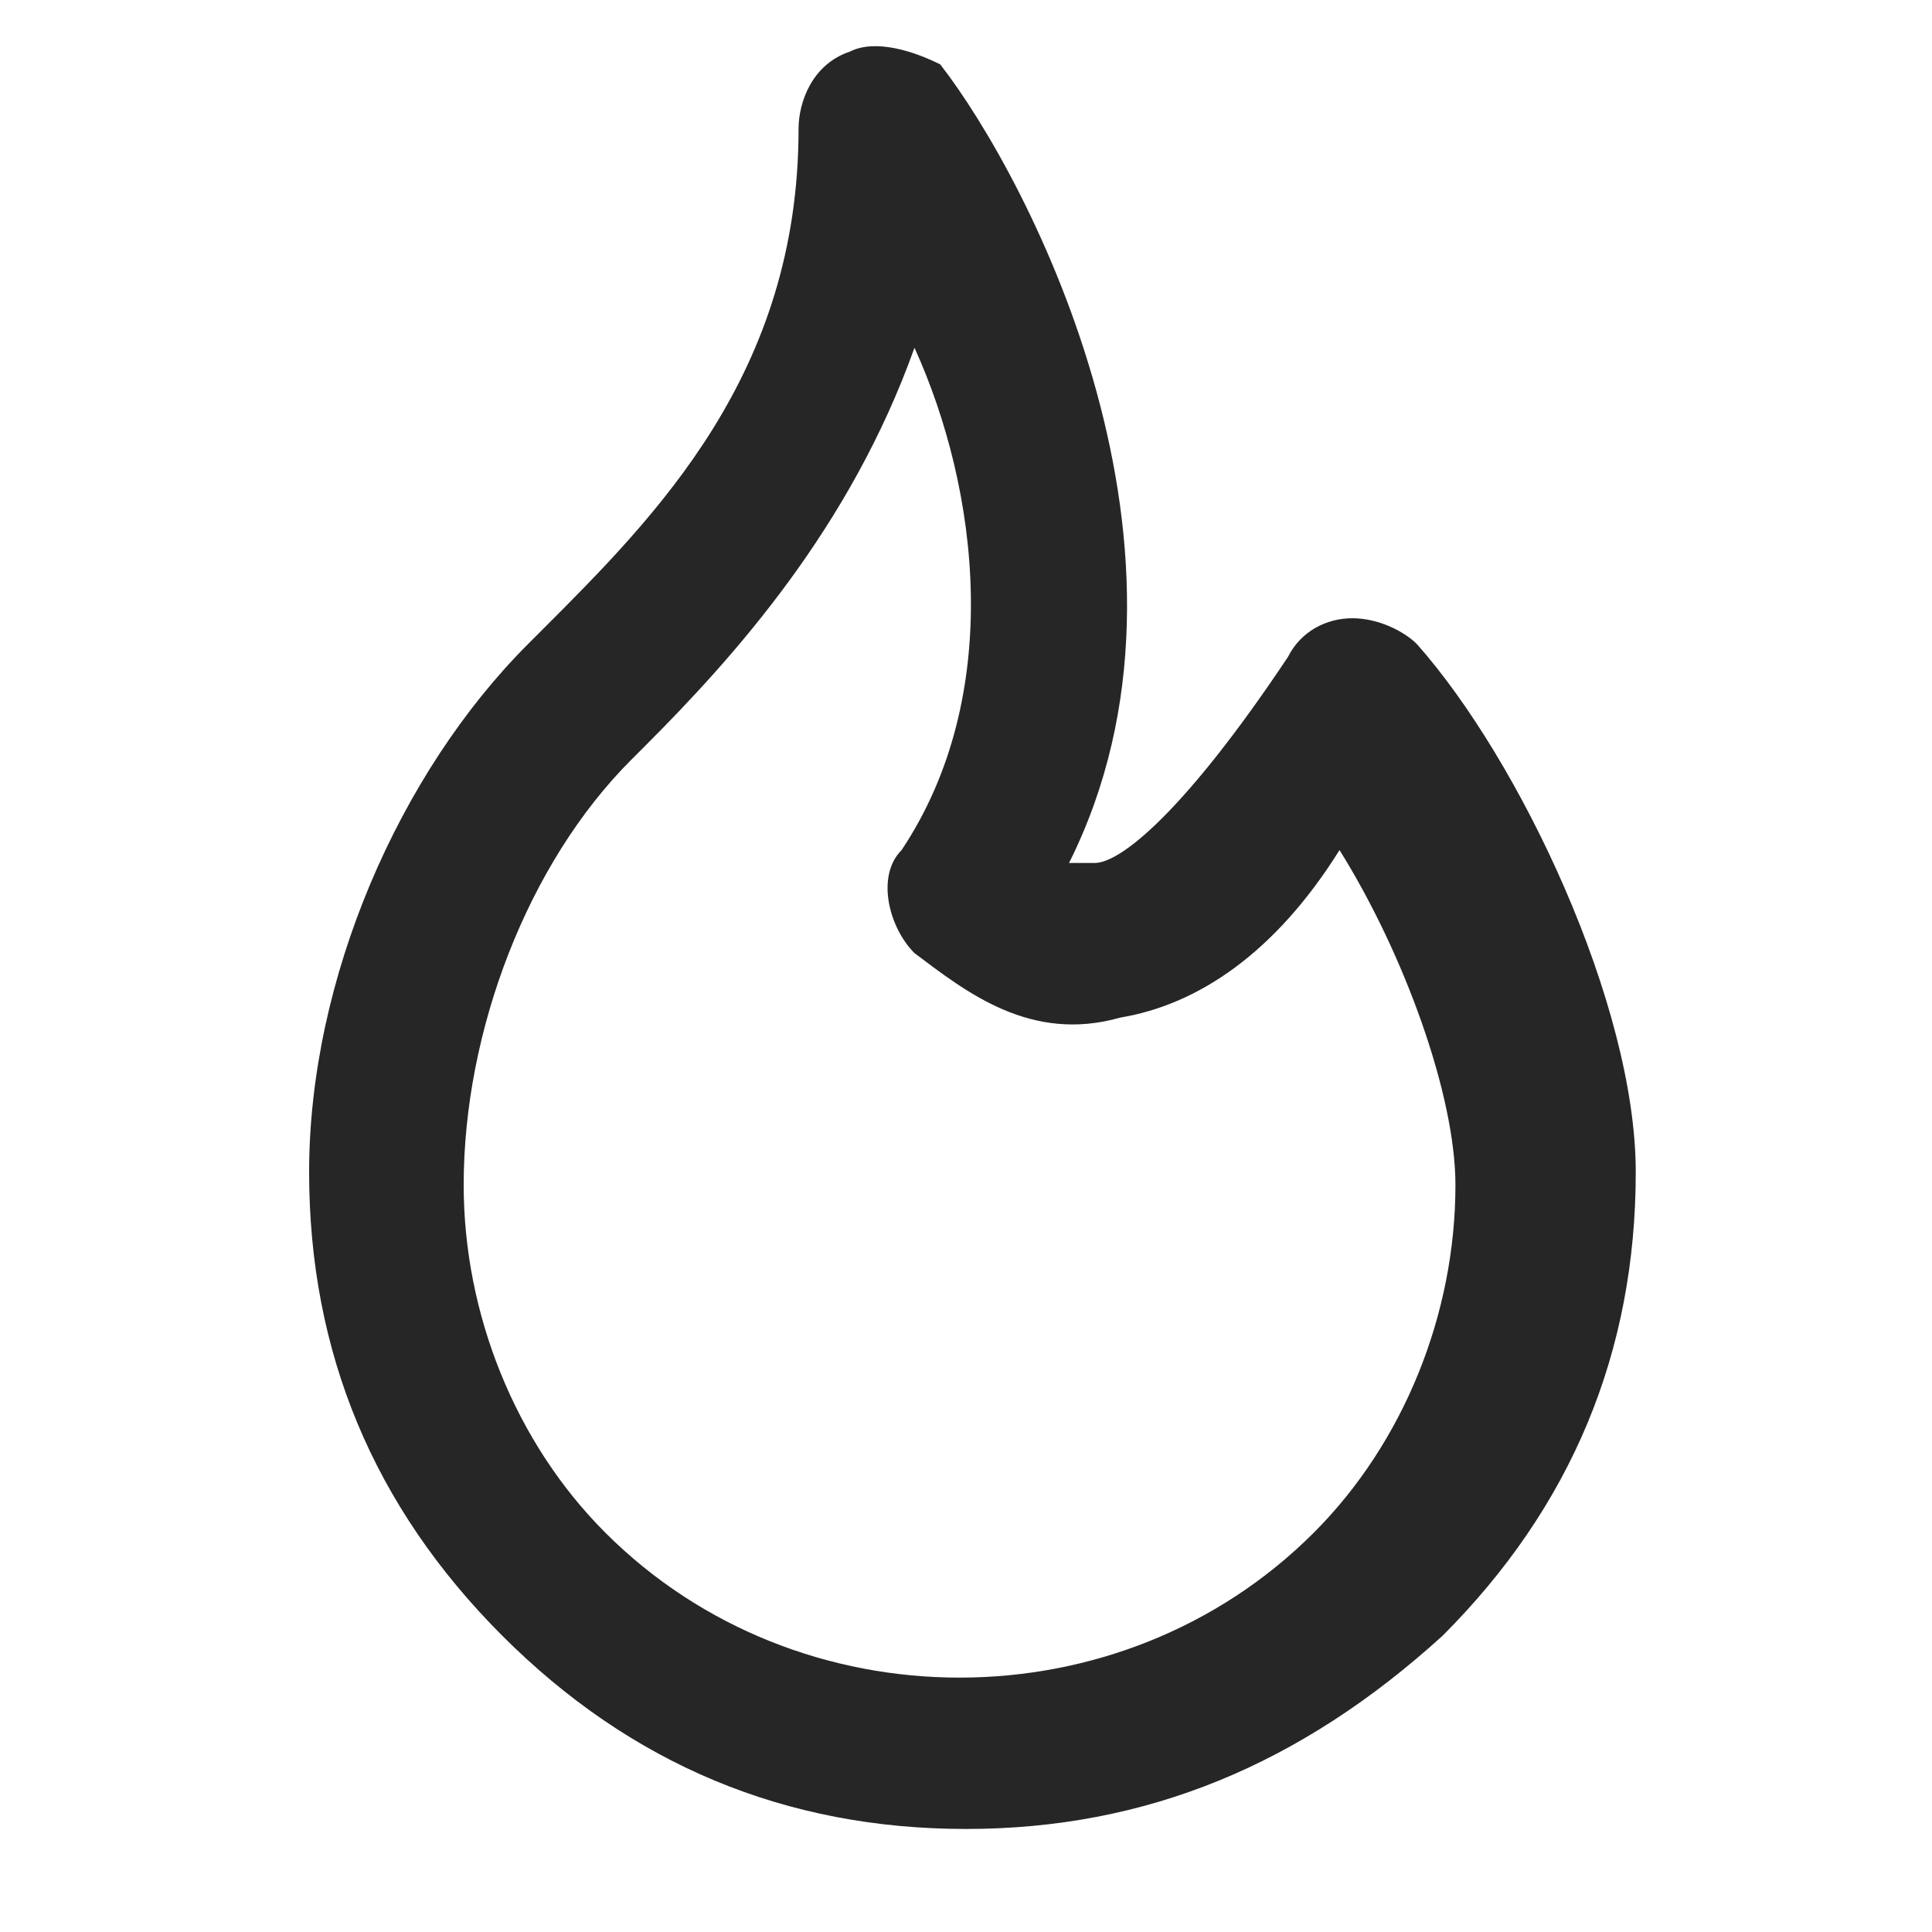 <?xml version="1.0" encoding="utf-8"?>
<!-- Generator: Adobe Illustrator 25.0.1, SVG Export Plug-In . SVG Version: 6.00 Build 0)  -->
<svg version="1.1" id="Laag_1" xmlns="http://www.w3.org/2000/svg" xmlns:xlink="http://www.w3.org/1999/xlink" x="0px" y="0px"
	 viewBox="0 0 15 15" style="enable-background:new 0 0 15 15;" xml:space="preserve">
<style type="text/css">
	.st0{fill:#262626;}
</style>
<g>
	<path class="st0" d="M7.5,14.2c-1.4,0-2.6-0.5-3.6-1.5c-1-1-1.5-2.2-1.5-3.6c0-1.5,0.7-3.1,1.7-4.1l0.1-0.1c0.9-0.9,2-2,2-3.9
		c0-0.2,0.1-0.5,0.4-0.6c0.2-0.1,0.5,0,0.7,0.1C8,1.4,9.5,4.3,8.3,6.7c0.1,0,0.2,0,0.2,0c0.2,0,0.7-0.4,1.5-1.6
		c0.1-0.2,0.3-0.3,0.5-0.3c0.2,0,0.4,0.1,0.5,0.2c0.8,0.9,1.7,2.8,1.7,4.1c0,1.4-0.5,2.6-1.5,3.6C10.1,13.7,8.9,14.2,7.5,14.2z
		 M7.1,2.7C6.6,4.1,5.7,5.1,5,5.8L4.9,5.9C4.1,6.7,3.6,8,3.6,9.2c0,1,0.4,2,1.1,2.7c1.5,1.5,4,1.5,5.5,0c0.7-0.7,1.1-1.7,1.1-2.7
		c0-0.7-0.4-1.8-0.9-2.6C9.9,7.4,9.3,7.8,8.7,7.9C8,8.1,7.5,7.7,7.1,7.4C6.9,7.2,6.8,6.8,7,6.6C7.8,5.4,7.6,3.8,7.1,2.7z"/>
</g>
</svg>
